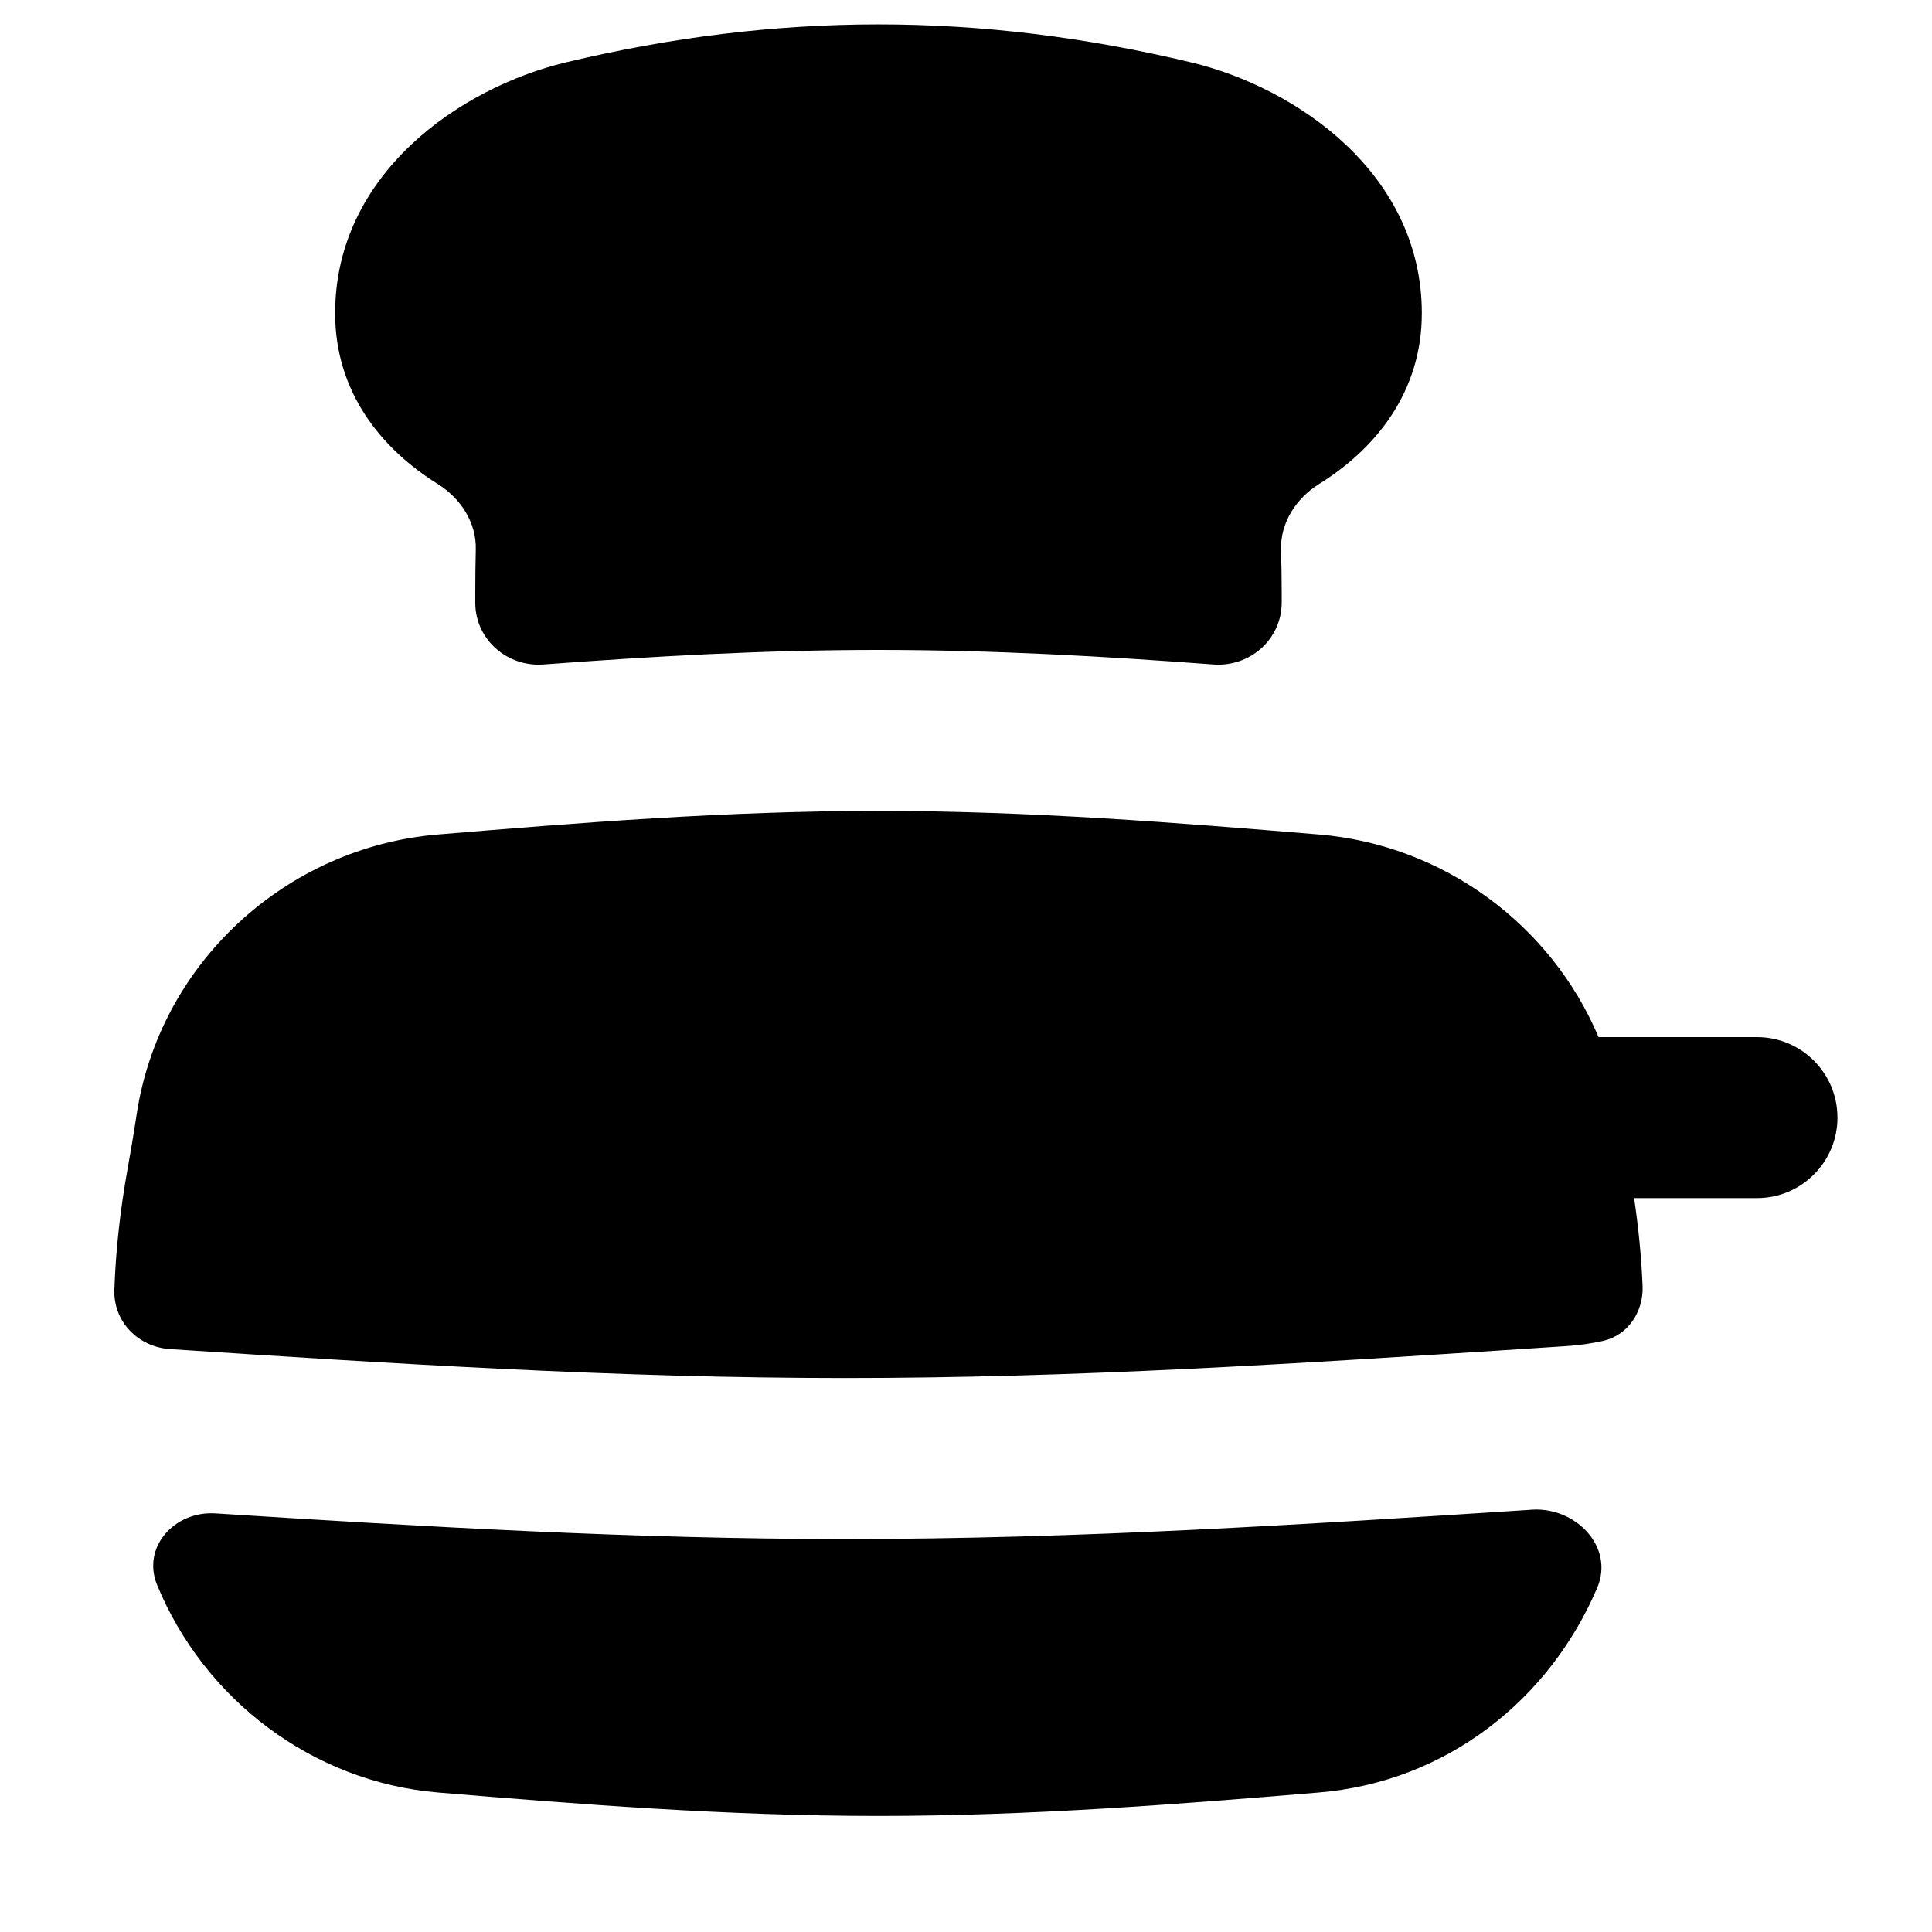 <svg width="15" height="15" viewBox="0 0 15 15" fill="currentColor" xmlns="http://www.w3.org/2000/svg">
<g clip-path="url(#clip0_1121_956)">
<path fill-rule="evenodd" clip-rule="evenodd" d="M4.394 0.484C6.038 0.091 7.602 0.091 9.247 0.484C10.07 0.681 11.039 1.35 11.039 2.432C11.039 3.045 10.68 3.485 10.241 3.758C10.063 3.869 9.94 4.058 9.946 4.268C9.949 4.379 9.951 4.49 9.951 4.602L9.951 4.683C9.948 4.966 9.703 5.18 9.421 5.159C8.593 5.097 7.717 5.046 6.82 5.046C5.923 5.046 5.048 5.097 4.22 5.159C3.938 5.18 3.692 4.966 3.69 4.683L3.69 4.602C3.69 4.49 3.691 4.379 3.694 4.268C3.7 4.058 3.577 3.869 3.399 3.758C2.96 3.484 2.602 3.045 2.602 2.432C2.602 1.35 3.571 0.681 4.394 0.484ZM3.401 6.479C4.493 6.388 5.641 6.296 6.82 6.296C7.999 6.296 9.148 6.388 10.239 6.479C11.207 6.559 12.043 7.18 12.411 8.052H13.641C13.986 8.052 14.266 8.331 14.266 8.677C14.266 9.022 13.986 9.302 13.641 9.302H12.687C12.721 9.528 12.743 9.755 12.753 9.984C12.761 10.182 12.641 10.366 12.448 10.41C12.355 10.431 12.26 10.445 12.163 10.451L11.796 10.475C10.09 10.586 8.345 10.699 6.562 10.699C4.778 10.699 3.034 10.586 1.328 10.475L1.32 10.474C1.072 10.459 0.878 10.259 0.888 10.011C0.899 9.7 0.934 9.392 0.989 9.084C1.011 8.959 1.035 8.825 1.059 8.665C1.232 7.482 2.219 6.577 3.401 6.479ZM1.674 11.75C1.356 11.729 1.099 12.011 1.22 12.306C1.583 13.189 2.421 13.835 3.401 13.917C4.493 14.008 5.641 14.099 6.82 14.099C7.999 14.099 9.148 14.008 10.239 13.917C11.231 13.835 12.029 13.198 12.4 12.329C12.536 12.013 12.237 11.7 11.894 11.721L11.868 11.723C10.17 11.833 8.389 11.949 6.562 11.949C4.93 11.949 3.302 11.854 1.674 11.75Z" fill="black"/>
</g>
<defs>
<clipPath id="clip0_1121_956">
<rect width="14" height="14" fill="white" transform="translate(0.512 0.129)"/>
</clipPath>
</defs>
</svg>
